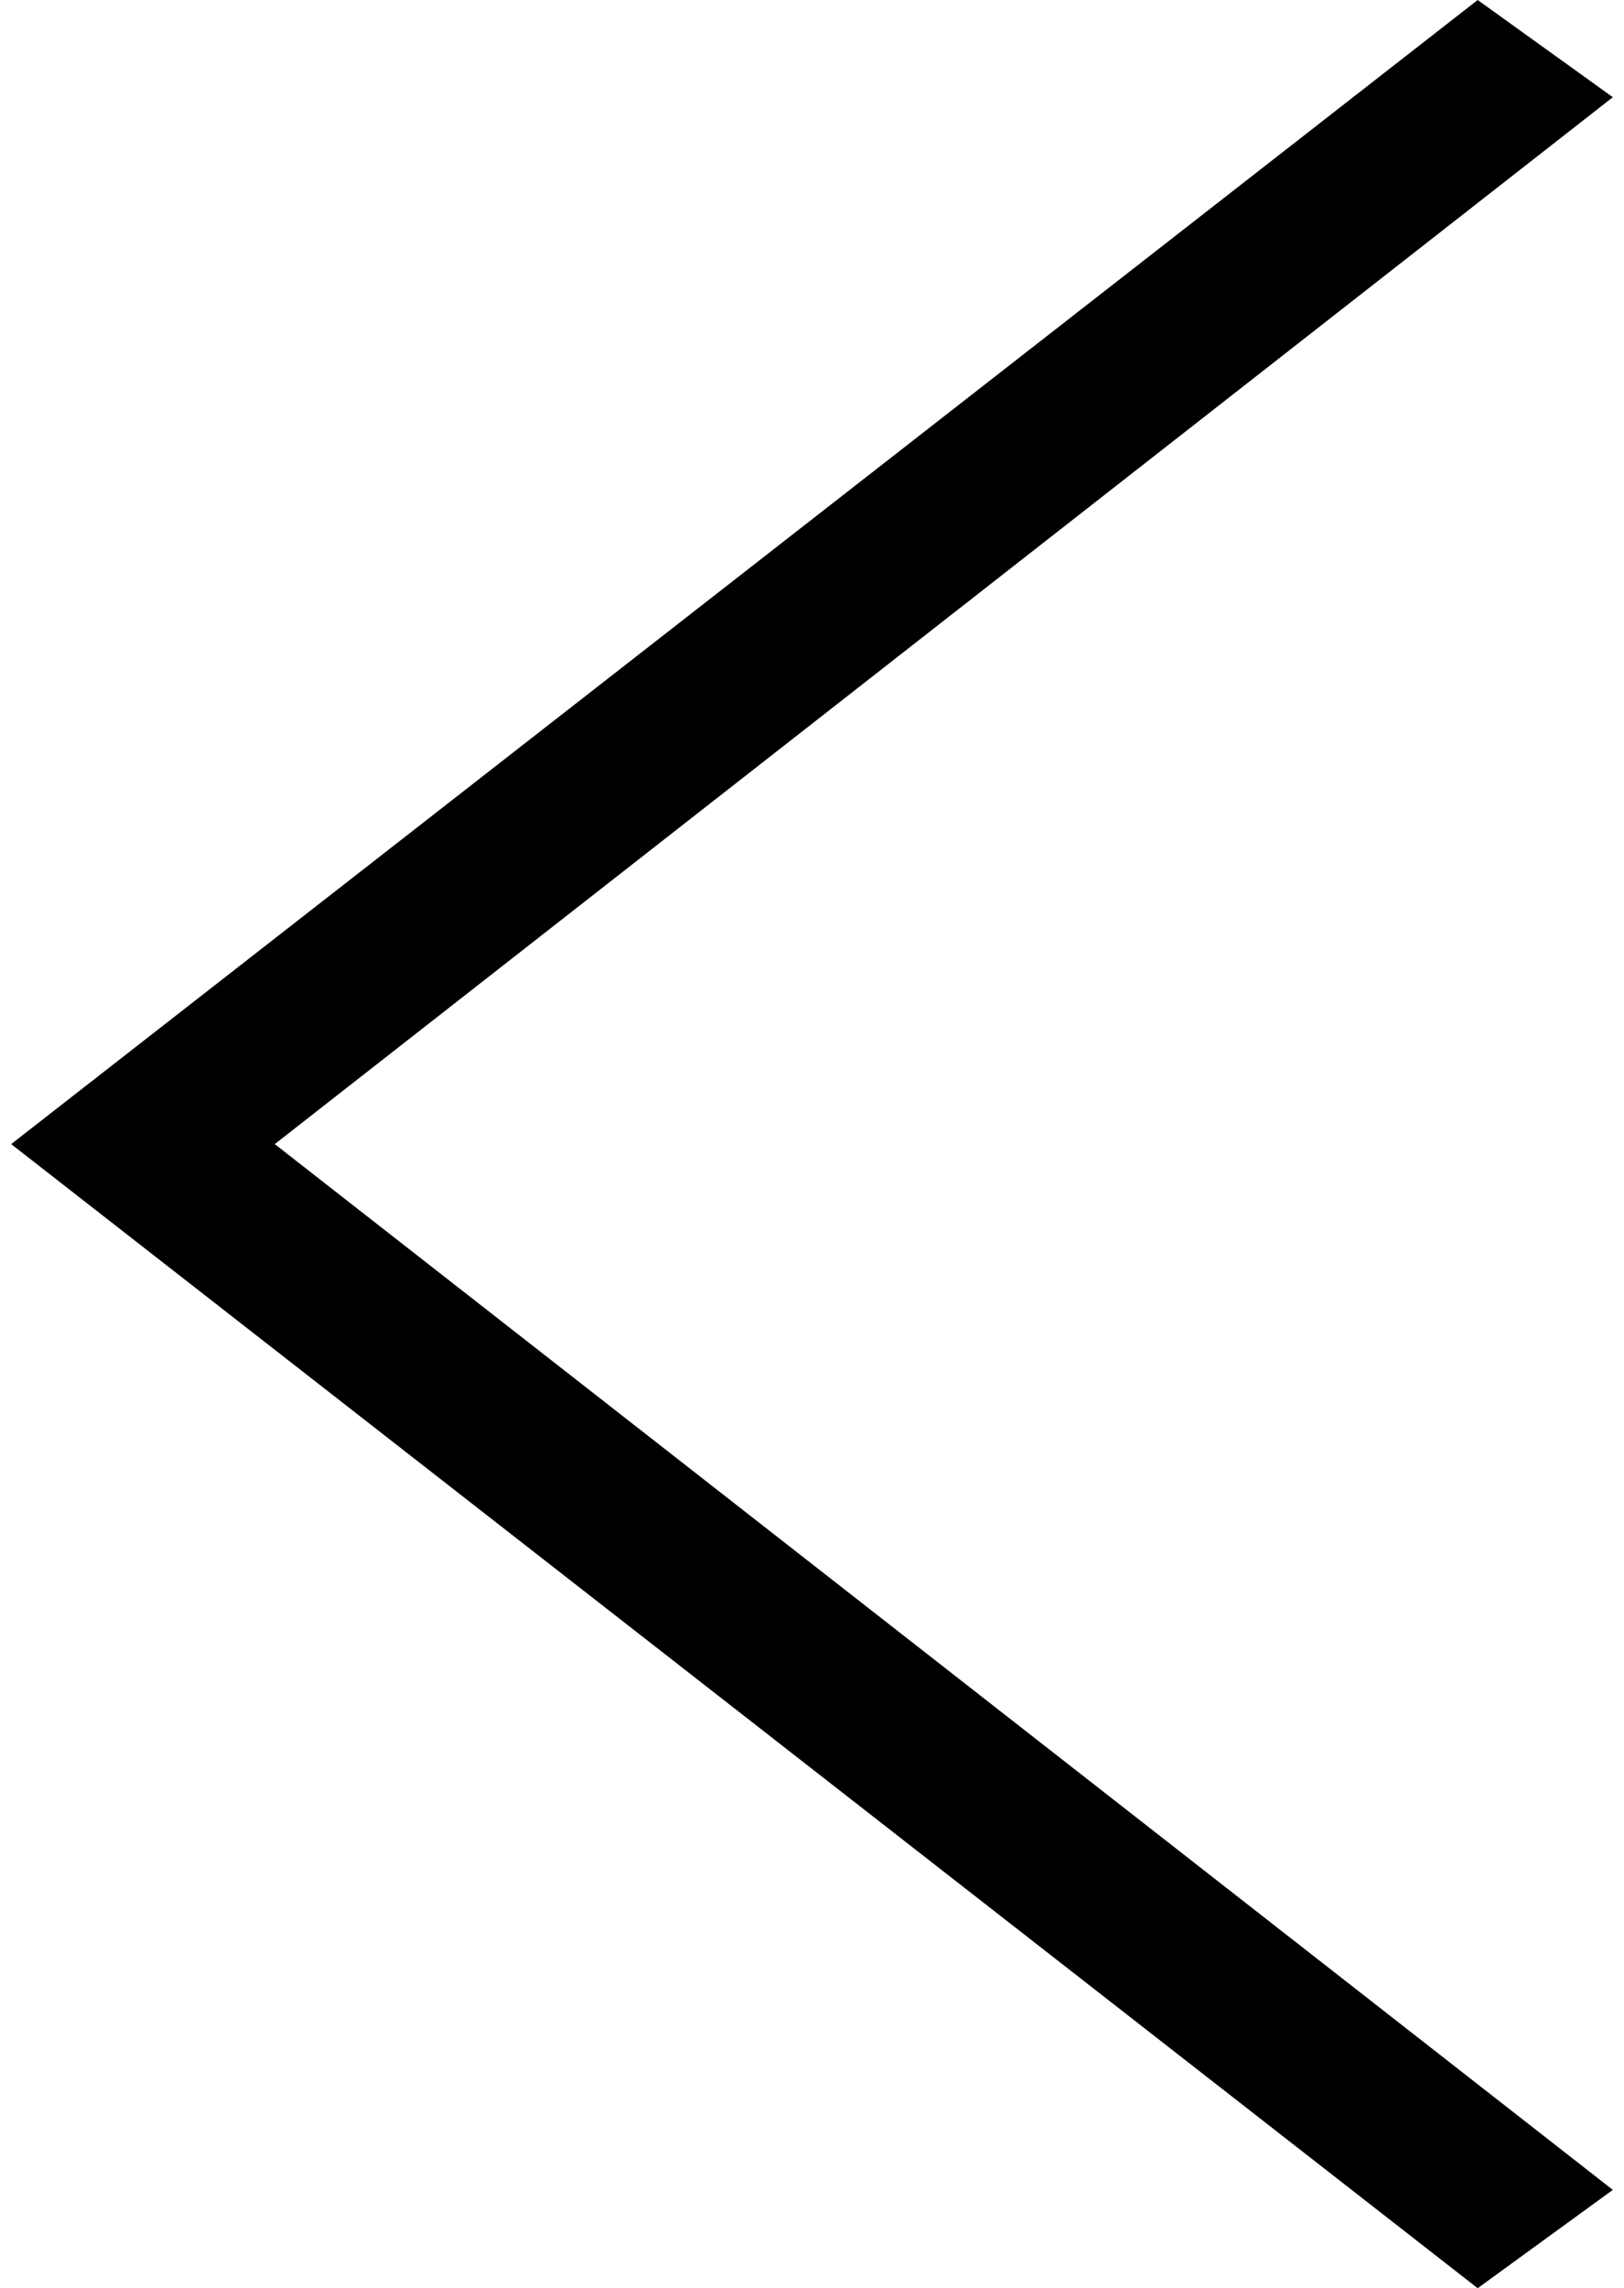 <?xml version="1.0" standalone="no"?>
<!DOCTYPE svg PUBLIC "-//W3C//DTD SVG 1.1//EN" "http://www.w3.org/Graphics/SVG/1.1/DTD/svg11.dtd" >
<svg xmlns="http://www.w3.org/2000/svg" xmlns:xlink="http://www.w3.org/1999/xlink" version="1.1" viewBox="-10 0 1454 2048">
   <path fill="currentColor"
d="M236 1024l1198 936l-121 88l-1313 -1024l1313 -1024l121 87z" />
</svg>
